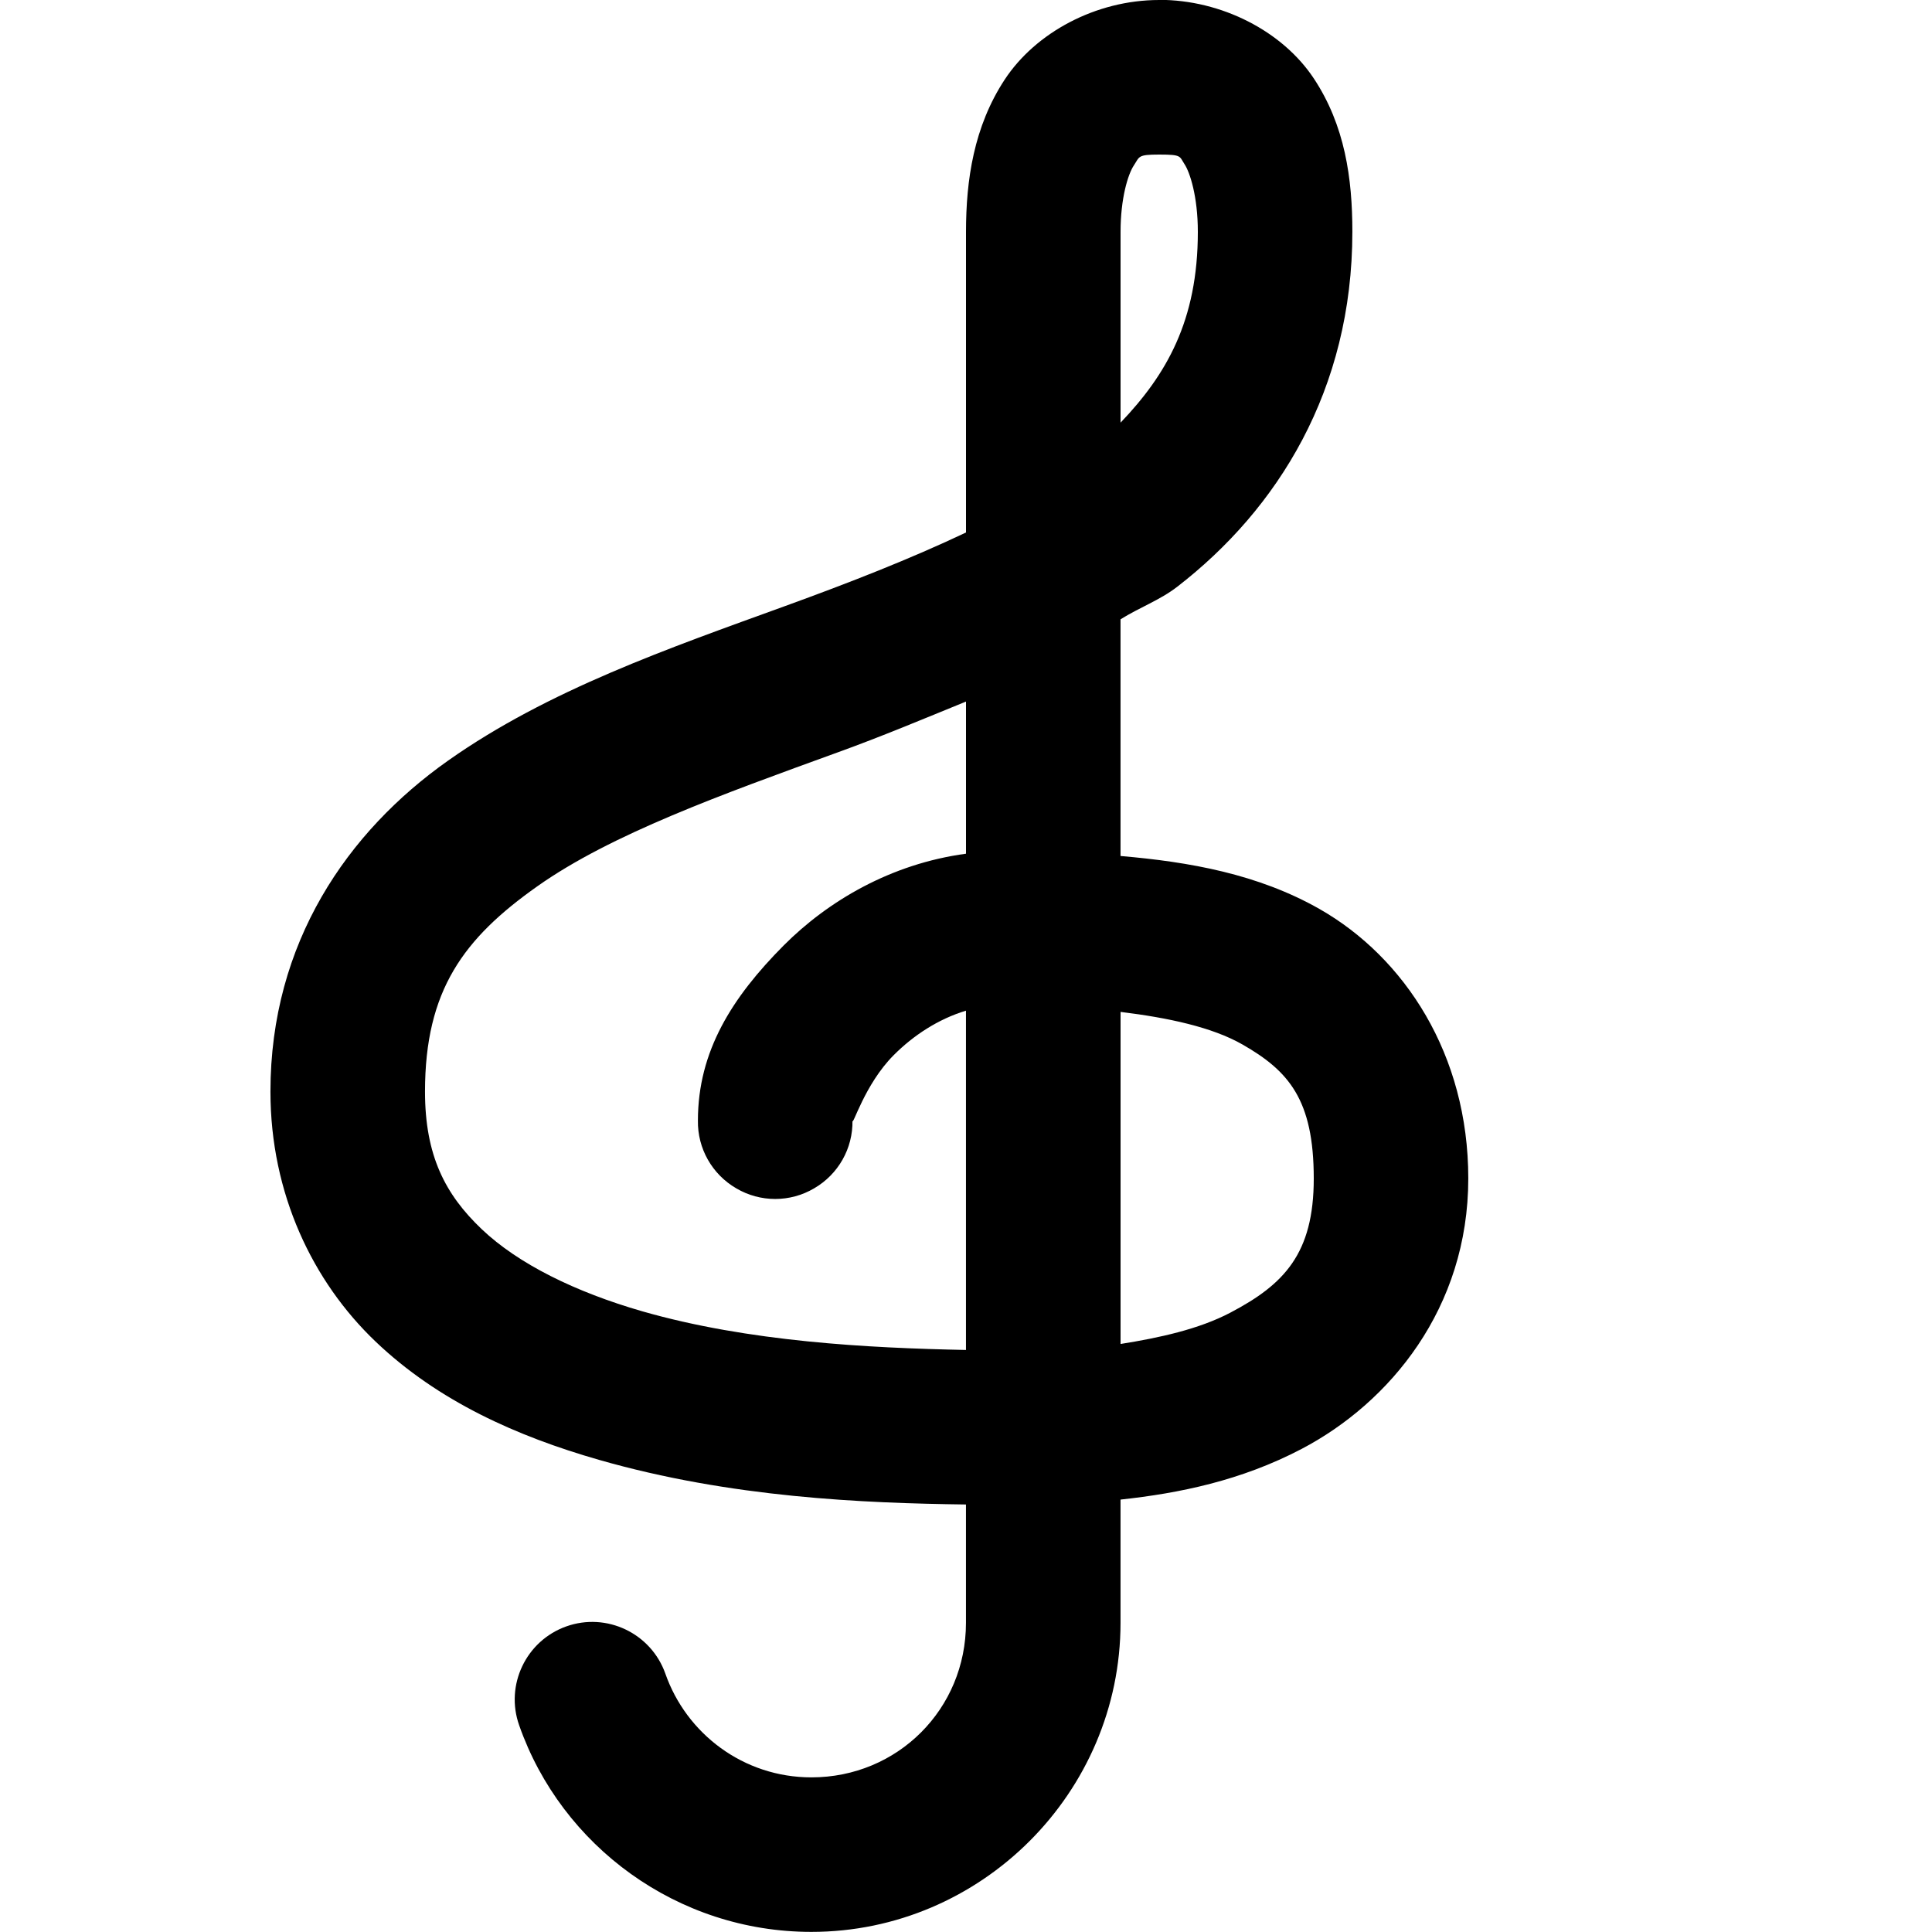 <svg xmlns="http://www.w3.org/2000/svg" x="0px" y="0px" width="100" height="100" viewBox="0,0,256,256">
<g fill="currentColor" fill-rule="nonzero" stroke="none" stroke-width="1" stroke-linecap="butt" stroke-linejoin="miter" stroke-miterlimit="10" stroke-dasharray="" stroke-dashoffset="0" font-family="none" font-weight="none" font-size="none" text-anchor="none" style="mix-blend-mode: normal"><g transform="scale(5.12,5.12)"><path d="M30,0c-1.645,0 -3.203,0.848 -4,2.062c-0.797,1.215 -1,2.594 -1,3.938v7.781c-1.434,0.68 -3.02,1.301 -4.688,1.906c-2.988,1.086 -6.125,2.168 -8.719,4c-2.594,1.832 -4.594,4.707 -4.594,8.562c0,2.648 1.098,4.922 2.719,6.469c1.621,1.547 3.66,2.453 5.781,3.062c3.414,0.98 6.84,1.121 9.5,1.156v3.062c0,2.234 -1.77,4 -4,4c-1.762,0 -3.238,-1.133 -3.781,-2.688c-0.371,-1.043 -1.52,-1.59 -2.562,-1.219c-1.043,0.371 -1.59,1.52 -1.219,2.562c1.094,3.121 4.09,5.344 7.562,5.344c4.395,0 8,-3.605 8,-8v-3.188c1.516,-0.164 3.117,-0.488 4.688,-1.312c2.277,-1.195 4.312,-3.637 4.312,-7c0,-3.207 -1.648,-5.715 -3.844,-6.969c-1.598,-0.91 -3.379,-1.223 -5.156,-1.375v-6.125c0.477,-0.301 1.02,-0.496 1.469,-0.844c2.598,-2.008 4.531,-5.09 4.531,-9.188c0,-1.379 -0.191,-2.75 -1,-3.969c-0.809,-1.219 -2.383,-2.031 -4,-2.031zM30,4c0.59,0 0.52,0.043 0.656,0.25c0.137,0.207 0.344,0.832 0.344,1.75c0,2.305 -0.82,3.703 -2,4.938v-4.938c0,-0.867 0.191,-1.488 0.344,-1.719c0.152,-0.23 0.094,-0.281 0.656,-0.281zM25,18.156v3.938c-1.949,0.262 -3.578,1.23 -4.719,2.375c-1.332,1.34 -2.219,2.734 -2.219,4.531c-0.012,0.723 0.367,1.391 0.992,1.754c0.621,0.367 1.395,0.367 2.016,0c0.625,-0.363 1.004,-1.031 0.992,-1.754c0,0.176 0.312,-0.934 1.062,-1.688c0.516,-0.52 1.164,-0.941 1.875,-1.156v8.781c-2.531,-0.051 -5.625,-0.211 -8.375,-1c-1.734,-0.5 -3.211,-1.227 -4.156,-2.125c-0.945,-0.898 -1.469,-1.906 -1.469,-3.562c0,-2.621 1,-3.965 2.906,-5.312c1.906,-1.348 4.77,-2.375 7.781,-3.469c1.102,-0.398 2.203,-0.859 3.312,-1.312zM29,26.188c1.238,0.152 2.371,0.395 3.156,0.844c1.195,0.684 1.844,1.426 1.844,3.469c0,1.949 -0.773,2.742 -2.156,3.469c-0.816,0.43 -1.84,0.652 -2.844,0.812z"></path></g></g>
</svg>